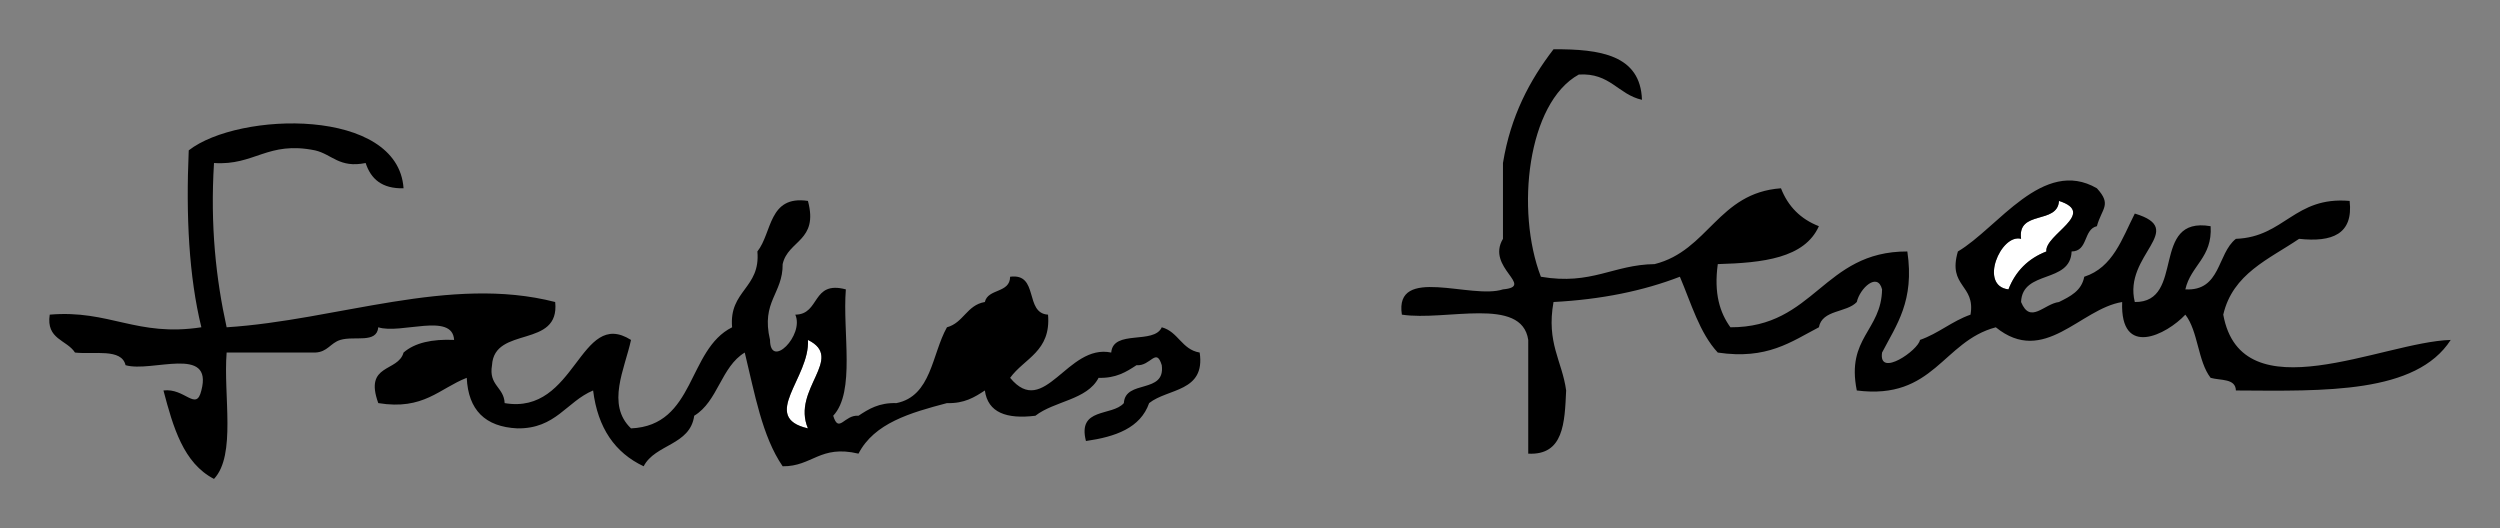 <?xml version="1.0" encoding="utf-8"?>
<!-- Generator: Adobe Illustrator 15.0.0, SVG Export Plug-In . SVG Version: 6.00 Build 0)  -->
<!DOCTYPE svg PUBLIC "-//W3C//DTD SVG 1.0//EN" "http://www.w3.org/TR/2001/REC-SVG-20010904/DTD/svg10.dtd">
<svg version="1.0" id="Layer_1" xmlns="http://www.w3.org/2000/svg" xmlns:xlink="http://www.w3.org/1999/xlink" x="0px" y="0px"
	 width="507.435px" height="107.211px" viewBox="0 0 507.435 107.211" enable-background="new 0 0 507.435 107.211"
	 xml:space="preserve">
<rect x="0" y="0" width="507.435" height="107.211" fill="#808080" stroke="none"/>
<path fill-rule="evenodd" clip-rule="evenodd" fill="#FFFFFF" d="M417.921,40.782c7.863,2.519-2.948,6.843-2.565,10.26
	c-3.693,1.436-6.259,4.001-7.694,7.695c-6.043-0.697-1.567-11.358,2.564-10.26C409.44,42.562,417.637,45.627,417.921,40.782z"/>
<path fill-rule="evenodd" clip-rule="evenodd" fill="#FFFFFF" d="M163.99,68.996c7.602,3.727-3.379,10.005,0,17.955
	C154.129,84.696,164.445,76.647,163.99,68.996z"/>
<path fill-rule="evenodd" clip-rule="evenodd" d="M333.277,20.262c-4.885-1.1-6.444-5.525-12.825-5.13
	c-10.427,5.739-12.855,27.602-7.694,41.04c10.314,1.765,14.642-2.458,23.084-2.565c10.941-2.739,12.881-14.479,25.649-15.39
	c1.437,3.694,4.001,6.259,7.695,7.695c-2.907,6.498-11.368,7.441-20.52,7.695c-0.818,5.948,0.412,9.848,2.564,12.825
	c17.146,0.046,18.765-15.436,35.91-15.39c1.489,10.039-2.207,14.893-5.13,20.52c-0.785,5.209,7.41-0.525,7.694-2.565
	c3.796-1.334,6.465-3.795,10.26-5.13c1.05-6.18-4.685-5.575-2.564-12.825c8.085-4.744,17.266-19.169,28.214-12.825
	c3.079,3.369,1,4.034,0,7.695c-2.785,0.634-1.739,5.1-5.13,5.13c-0.247,6.592-10.012,3.667-10.26,10.26
	c1.88,4.567,4.664,0.37,7.695,0c2.283-1.137,4.587-2.252,5.13-5.13c5.825-1.869,7.672-7.718,10.26-12.825
	c10.871,3.266-2.392,8.367,0,17.955c10.376,0.116,3.024-17.495,15.39-15.39c0.396,6.38-4.029,7.94-5.13,12.825
	c7.238,0.398,6.429-7.251,10.26-10.26c9.896-0.364,11.853-8.667,23.085-7.695c0.772,6.758-3.552,8.418-10.26,7.695
	c-6.114,4.146-13.463,7.057-15.39,15.39c3.704,20.3,32.4,5.506,46.169,5.13c-7.039,10.916-25.531,10.379-43.604,10.26
	c-0.07-2.494-3.14-1.99-5.13-2.565c-2.615-3.37-2.515-9.455-5.13-12.825c-3.801,4.055-13.257,8.9-12.825-2.565
	c-8.521,1.371-15.837,13.069-25.649,5.13c-10.814,2.865-12.54,14.819-28.214,12.825c-2.165-10.714,4.985-12.114,5.13-20.52
	c-0.906-3.593-4.516-0.222-5.13,2.565c-2.069,2.206-7.026,1.524-7.695,5.13c-5.627,2.923-10.48,6.619-20.52,5.13
	c-3.708-3.987-5.395-9.995-7.695-15.39c-7.4,2.859-15.903,4.616-25.649,5.13c-1.487,8.327,1.747,11.933,2.565,17.955
	c-0.297,6.543-0.483,13.197-7.695,12.824c0-7.694,0-15.389,0-23.084c-1.32-8.939-16.758-3.761-25.649-5.13
	c-1.566-10.116,14.082-3.017,20.52-5.13c6.612-0.618-3.522-4.413,0-10.26c0-5.13,0-10.26,0-15.39
	c1.559-9.556,5.432-16.798,10.26-23.085C324.789,9.94,332.984,11.15,333.277,20.262z M410.226,48.477
	c-4.132-1.099-8.607,9.562-2.564,10.26c1.436-3.694,4.001-6.259,7.694-7.695c-0.383-3.417,10.429-7.741,2.565-10.26
	C417.637,45.627,409.44,42.562,410.226,48.477z"/>
<path fill-rule="evenodd" clip-rule="evenodd" d="M81.911,38.217c-4.388,0.112-6.644-1.907-7.694-5.13
	c-5.361,1.086-6.793-1.758-10.26-2.565c-9.668-1.972-12.262,3.129-20.521,2.565c-0.785,12.755,0.406,23.533,2.565,33.344
	c22.381-1.429,45.282-10.636,66.688-5.13c0.99,9.54-12.353,4.747-12.825,12.825c-0.723,4.143,2.425,4.416,2.565,7.695
	c14.57,2.503,15.173-19.421,25.649-12.825c-1.245,5.837-5.088,13.103,0,17.955c13.107-0.574,11.396-15.964,20.52-20.52
	c-0.668-7.509,5.799-7.881,5.131-15.39c3.029-3.811,2.219-11.46,10.26-10.26c2.198,8.184-4.037,7.933-5.131,12.825
	c0.059,6.042-4.418,7.552-2.564,15.39c0.033,6.028,6.998-0.938,5.13-5.13c5.097-0.033,3.262-6.998,10.26-5.13
	c-0.696,8.708,1.985,20.795-2.565,25.649c1.137,3.729,2.253-0.26,5.131,0c2.062-1.357,4.164-2.676,7.694-2.565
	c7.131-1.419,7.183-9.917,10.261-15.39c3.368-0.906,4.033-4.516,7.694-5.13c0.634-2.786,5.101-1.74,5.13-5.13
	c5.915-0.785,2.85,7.41,7.695,7.695c0.643,7.482-4.83,8.85-7.695,12.825c6.946,8.426,11.613-7.024,20.52-5.13
	c0.386-4.744,8.686-1.574,10.26-5.13c3.369,0.906,4.034,4.516,7.695,5.13c1.199,8.04-6.449,7.23-10.26,10.26
	c-1.774,5.066-6.842,6.837-12.825,7.695c-1.767-6.896,5.302-4.958,7.694-7.695c0.285-4.845,8.48-1.78,7.695-7.695
	c-1.137-3.729-2.252,0.261-5.13,0c-2.063,1.357-4.164,2.676-7.694,2.565c-2.334,4.506-8.988,4.692-12.825,7.695
	c-5.847,0.717-9.642-0.618-10.26-5.13c-2.063,1.357-4.164,2.676-7.694,2.565c-7.442,1.963-14.754,4.057-17.955,10.259
	c-7.838-1.853-9.348,2.623-15.391,2.565c-4.177-6.083-5.684-14.834-7.694-23.084c-4.812,2.884-5.448,9.941-10.26,12.825
	c-0.817,6.022-7.938,5.741-10.26,10.26c-5.813-2.735-9.32-7.779-10.26-15.39c-5.416,2.279-7.581,7.809-15.39,7.695
	c-6.527-0.313-9.947-3.733-10.26-10.26c-5.547,2.149-8.75,6.641-17.955,5.13c-2.938-8.068,4.027-6.232,5.13-10.26
	c2.282-1.992,5.792-2.758,10.26-2.565c-0.319-5.665-10.88-1.089-15.39-2.565c-0.306,3.365-4.818,1.695-7.695,2.565
	c-2.038,0.616-2.588,2.47-5.129,2.565c-5.985,0-11.971,0-17.955,0c-0.696,8.708,1.985,20.795-2.565,25.65
	c-6.203-3.202-8.296-10.514-10.26-17.955c4.387-0.539,6.644,4.374,7.694,0c2.43-9.269-10.102-3.578-15.389-5.13
	c-0.794-3.481-6.422-2.128-10.26-2.565c-1.667-2.608-5.897-2.652-5.13-7.695c12.147-1.033,17.651,4.578,30.779,2.565
	c-2.522-10.302-3.143-22.506-2.564-35.91C48.442,22.61,80.793,21.771,81.911,38.217z M163.99,86.951
	c-3.379-7.95,7.602-14.228,0-17.955C164.445,76.647,154.129,84.696,163.99,86.951z"/>
</svg>
